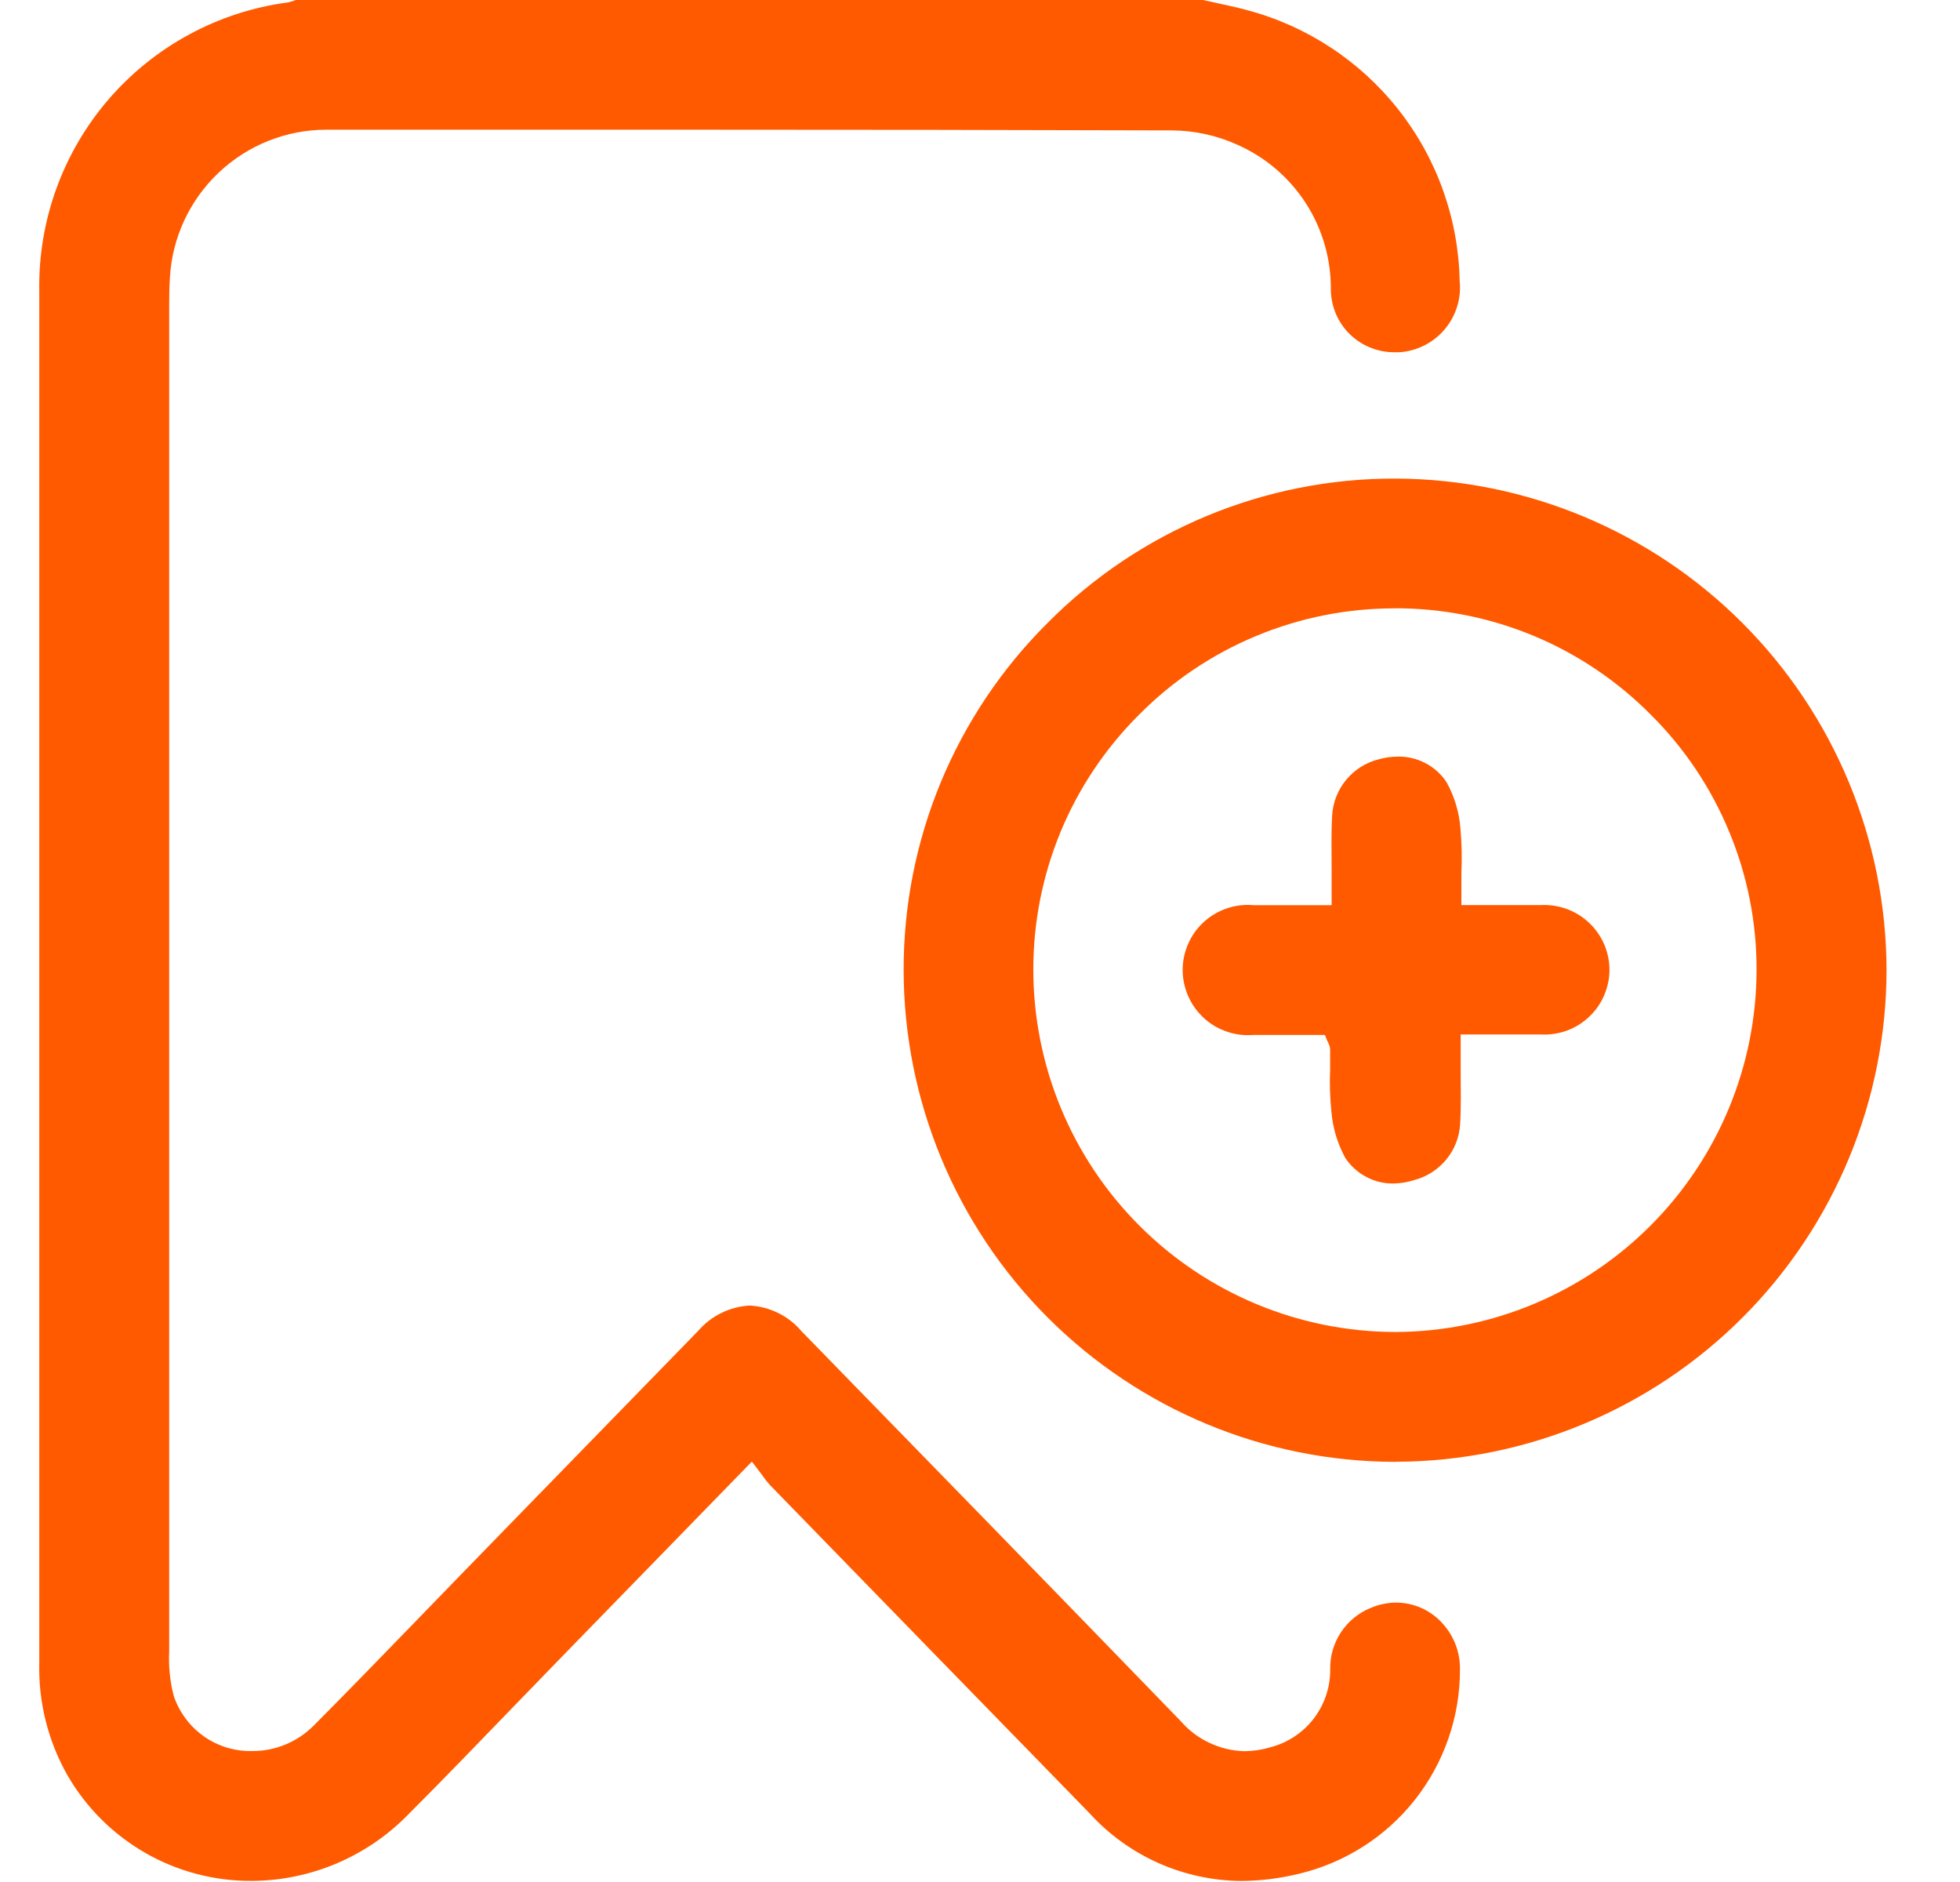 <svg width="25" height="24" viewBox="0 0 25 24" fill="none" xmlns="http://www.w3.org/2000/svg">
<g clip-path="url(#clip0_1_200)">
<path d="M15.832 23.987C15.467 23.984 15.107 23.906 14.773 23.757C14.44 23.608 14.141 23.392 13.896 23.122C12.536 21.727 11.177 20.332 9.819 18.936C9.786 18.9 9.756 18.862 9.729 18.822L9.674 18.748L9.59 18.639L7.204 21.089L6.568 21.745C6.124 22.204 5.668 22.678 5.207 23.139C4.947 23.406 4.636 23.618 4.292 23.764C3.949 23.909 3.58 23.985 3.207 23.986C2.731 23.988 2.263 23.865 1.85 23.627C1.438 23.39 1.095 23.048 0.858 22.635C0.611 22.198 0.488 21.702 0.501 21.2V3.714C0.485 2.818 0.799 1.948 1.384 1.268C1.969 0.589 2.783 0.149 3.671 0.031C3.705 0.024 3.739 0.014 3.771 0H15.344L15.513 0.037C15.641 0.065 15.773 0.093 15.899 0.127C16.666 0.329 17.346 0.775 17.837 1.398C18.328 2.021 18.602 2.787 18.618 3.58C18.63 3.691 18.619 3.803 18.586 3.909C18.553 4.016 18.499 4.115 18.427 4.2C18.355 4.285 18.267 4.355 18.167 4.405C18.068 4.455 17.959 4.485 17.848 4.492H17.792C17.686 4.493 17.58 4.474 17.482 4.434C17.383 4.395 17.293 4.336 17.217 4.262C17.141 4.188 17.081 4.099 17.039 4.001C16.998 3.903 16.976 3.798 16.975 3.692C16.978 3.301 16.867 2.918 16.655 2.59C16.442 2.261 16.139 2.003 15.781 1.845C15.522 1.728 15.241 1.666 14.957 1.663C12.97 1.657 10.918 1.654 8.684 1.654H4.167C3.655 1.653 3.163 1.849 2.791 2.2C2.419 2.551 2.195 3.032 2.167 3.543C2.159 3.663 2.158 3.782 2.158 3.882V21.057C2.148 21.25 2.168 21.443 2.217 21.63C2.288 21.838 2.423 22.018 2.602 22.144C2.782 22.27 2.998 22.335 3.217 22.33C3.363 22.331 3.507 22.302 3.641 22.247C3.776 22.191 3.898 22.109 4.001 22.006C4.432 21.573 4.864 21.127 5.282 20.696L5.819 20.142L6.784 19.15L8.905 16.972C8.987 16.877 9.087 16.799 9.2 16.744C9.313 16.688 9.436 16.656 9.561 16.649C9.688 16.655 9.812 16.688 9.926 16.744C10.04 16.8 10.141 16.879 10.223 16.976C11.864 18.659 13.469 20.305 15.056 21.944C15.158 22.062 15.283 22.158 15.423 22.224C15.564 22.291 15.717 22.328 15.873 22.332C15.983 22.331 16.093 22.315 16.199 22.283C16.42 22.227 16.615 22.099 16.755 21.919C16.894 21.738 16.969 21.517 16.967 21.289C16.963 21.12 17.012 20.954 17.105 20.814C17.199 20.673 17.333 20.564 17.49 20.502C17.59 20.46 17.697 20.438 17.806 20.437C17.912 20.437 18.017 20.458 18.114 20.499C18.212 20.54 18.301 20.601 18.375 20.676C18.454 20.756 18.517 20.852 18.56 20.956C18.602 21.061 18.623 21.173 18.622 21.286C18.624 21.888 18.423 22.473 18.051 22.947C17.679 23.42 17.158 23.754 16.572 23.894C16.33 23.954 16.081 23.985 15.832 23.987Z" fill="#FF5A00"/>
<path d="M17.793 18.642C16.132 18.639 14.54 17.978 13.365 16.803C12.19 15.629 11.529 14.036 11.526 12.375C11.524 11.552 11.685 10.736 12 9.975C12.316 9.214 12.779 8.523 13.363 7.943C13.943 7.358 14.634 6.895 15.394 6.579C16.155 6.263 16.971 6.101 17.794 6.103H17.803C19.462 6.109 21.052 6.771 22.225 7.945C23.398 9.119 24.059 10.71 24.063 12.369C24.062 14.029 23.403 15.621 22.231 16.797C21.059 17.972 19.469 18.635 17.809 18.641L17.793 18.642ZM17.793 7.758C17.186 7.757 16.585 7.876 16.025 8.109C15.465 8.341 14.956 8.683 14.529 9.114C14.099 9.542 13.759 10.05 13.527 10.61C13.296 11.17 13.178 11.771 13.18 12.377C13.184 13.599 13.672 14.771 14.537 15.634C15.402 16.498 16.574 16.984 17.796 16.986H17.805C19.024 16.98 20.192 16.492 21.053 15.629C21.915 14.766 22.401 13.597 22.405 12.378C22.408 11.772 22.29 11.171 22.058 10.611C21.827 10.051 21.487 9.542 21.057 9.115C20.63 8.684 20.121 8.341 19.561 8.108C19 7.875 18.399 7.756 17.792 7.757L17.793 7.758Z" fill="#FF5A00"/>
<path d="M17.785 15.092C17.662 15.096 17.539 15.068 17.43 15.01C17.32 14.953 17.227 14.869 17.159 14.766C17.059 14.583 16.999 14.382 16.982 14.174C16.964 13.996 16.958 13.818 16.966 13.639C16.966 13.554 16.966 13.469 16.966 13.384C16.965 13.355 16.957 13.327 16.943 13.302C16.943 13.294 16.935 13.285 16.929 13.272L16.899 13.198H15.985C15.87 13.207 15.755 13.193 15.647 13.155C15.538 13.118 15.438 13.059 15.354 12.981C15.27 12.903 15.202 12.809 15.156 12.704C15.11 12.599 15.085 12.486 15.085 12.371C15.085 12.256 15.108 12.142 15.155 12.037C15.201 11.931 15.268 11.837 15.353 11.759C15.438 11.681 15.538 11.622 15.646 11.585C15.755 11.547 15.87 11.533 15.985 11.543H16.985V11.09C16.985 10.85 16.978 10.622 16.992 10.396C17.002 10.23 17.065 10.072 17.171 9.944C17.277 9.816 17.421 9.725 17.582 9.684C17.661 9.661 17.743 9.649 17.825 9.649C17.948 9.645 18.071 9.674 18.18 9.731C18.29 9.788 18.383 9.872 18.451 9.975C18.552 10.157 18.612 10.358 18.628 10.565C18.645 10.757 18.649 10.95 18.64 11.142C18.64 11.234 18.64 11.327 18.64 11.423V11.542H19.65C19.763 11.536 19.875 11.552 19.982 11.591C20.088 11.629 20.185 11.689 20.267 11.766C20.349 11.843 20.415 11.936 20.46 12.039C20.505 12.142 20.528 12.254 20.529 12.366C20.529 12.478 20.506 12.589 20.461 12.693C20.417 12.796 20.352 12.889 20.27 12.966C20.188 13.044 20.091 13.104 19.985 13.143C19.879 13.181 19.767 13.198 19.654 13.192H18.631V13.644C18.631 13.884 18.638 14.112 18.624 14.338C18.614 14.504 18.551 14.662 18.445 14.79C18.338 14.918 18.194 15.009 18.033 15.05C17.953 15.076 17.869 15.09 17.785 15.092Z" fill="#FF5A00"/>
</g>
<defs>
<clipPath id="clip0_1_200">
<rect width="23.563" height="23.987" fill="white" transform="translate(0.5)"/>
</clipPath>
</defs>
</svg>
